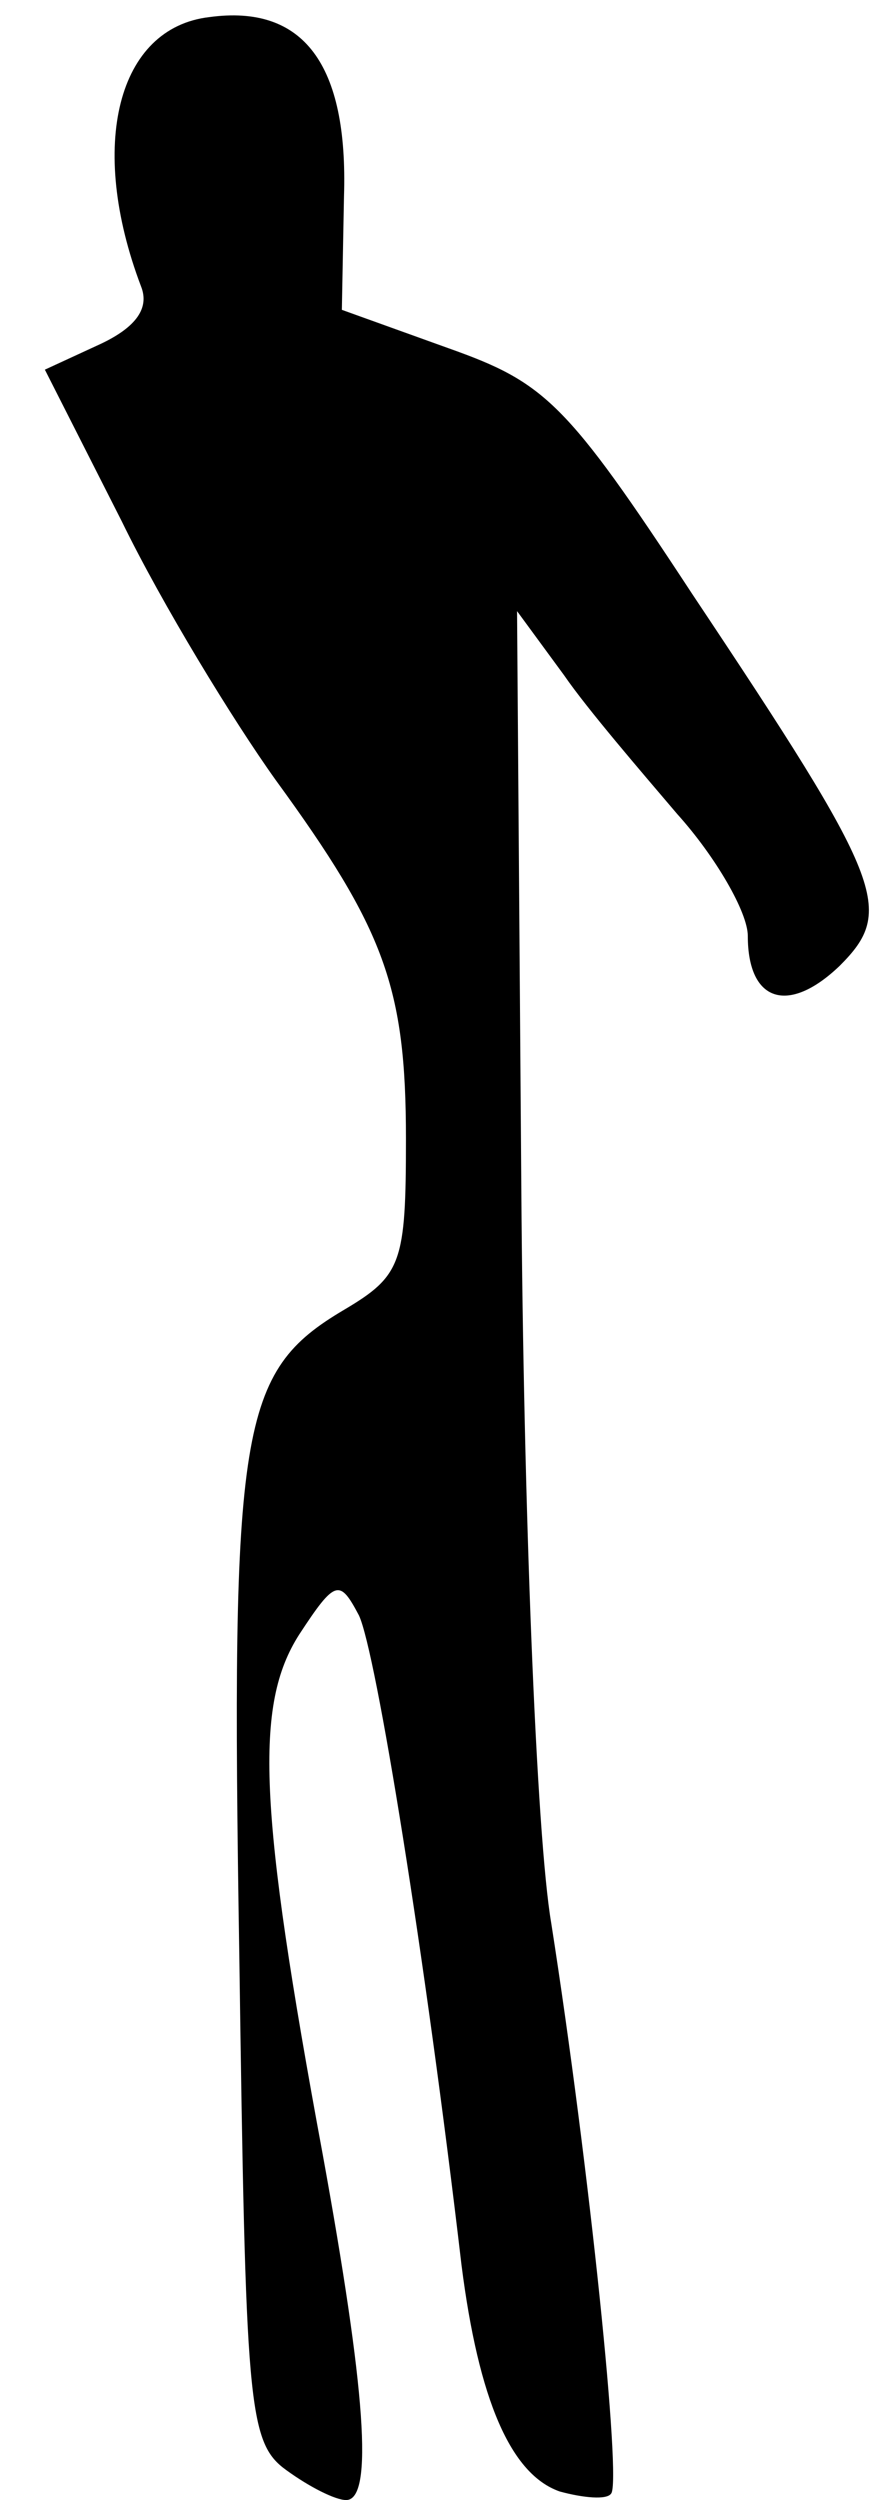 <?xml version="1.0" standalone="no"?>
<!DOCTYPE svg PUBLIC "-//W3C//DTD SVG 20010904//EN"
 "http://www.w3.org/TR/2001/REC-SVG-20010904/DTD/svg10.dtd">
<svg version="1.0" xmlns="http://www.w3.org/2000/svg"
 width="41pt" height="117pt" viewBox="0 0 41 117"
 preserveAspectRatio="xMidYMid meet">
<g transform="translate(0,117) scale(0.1,-0.1)"
fill="#000000" stroke="none">
<path fill="#000000" stroke="none" d="M98 1162 c-43 -5 -57 -60 -32 -126 4
-10 -2 -19 -19 -27 l-26 -12 36 -71 c19 -39 52 -93 72 -121 51 -70 61 -97 61
-168 0 -58 -2 -64 -29 -80 -49 -29 -53 -54 -49 -302 3 -211 4 -228 22 -241 11
-8 23 -14 28 -14 13 0 9 52 -11 162 -30 162 -32 210 -11 243 17 26 19 26 28 9
8 -17 31 -159 48 -304 8 -63 23 -98 46 -106 11 -3 22 -4 24 -1 5 5 -10 152
-28 267 -7 41 -13 196 -14 344 l-2 270 22 -30 c11 -16 36 -45 53 -65 18 -20
33 -46 33 -57 0 -31 19 -37 43 -14 26 26 21 39 -69 174 -59 90 -69 99 -114
115 l-50 18 1 53 c2 62 -19 90 -63 84z"/>
</g>
</svg>
